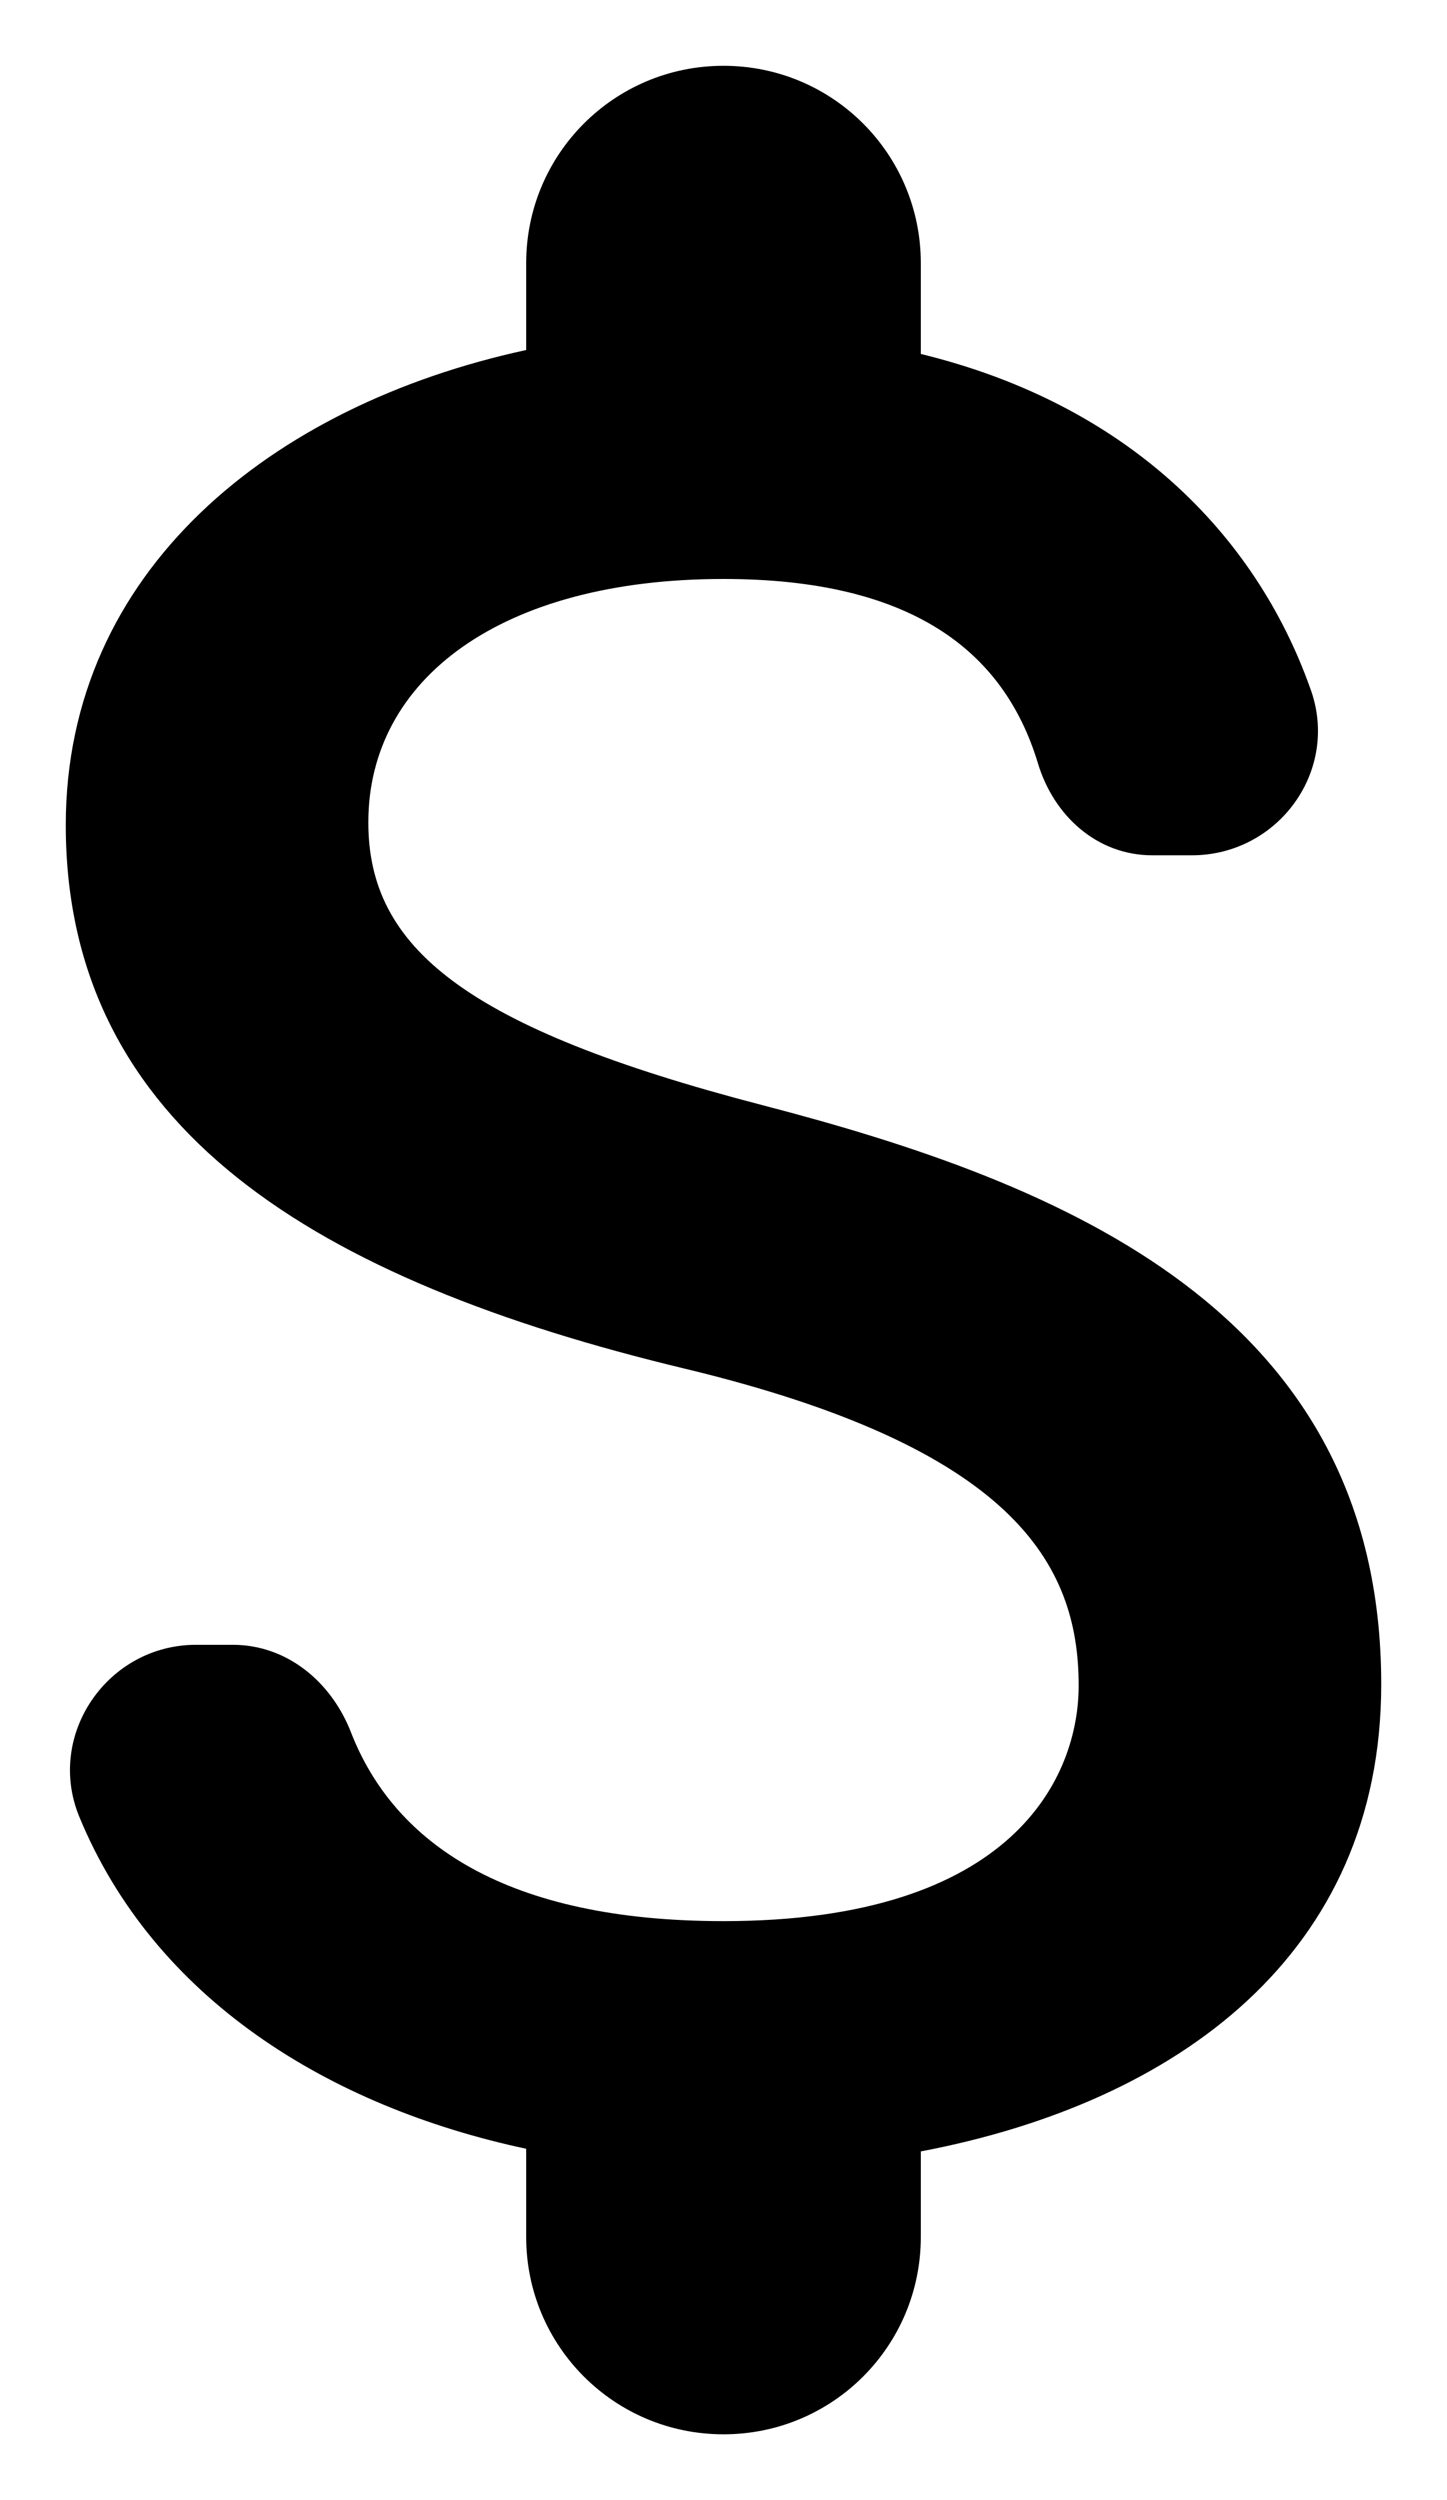 <svg width="11" height="19" viewBox="0 0 11 19" xmlns="http://www.w3.org/2000/svg">
<path d="M5.8 8.4C3.53 7.81 2.8 7.2 2.8 6.25C2.8 5.16 3.81 4.4 5.5 4.4C6.92 4.4 7.63 4.94 7.89 5.8C8.01 6.2 8.34 6.5 8.76 6.5H9.06C9.72 6.5 10.19 5.85 9.96 5.23C9.54 4.05 8.56 3.07 7 2.69V2C7 1.17 6.33 0.5 5.5 0.5C4.67 0.5 4 1.17 4 2V2.66C2.06 3.08 0.5 4.34 0.5 6.27C0.5 8.58 2.41 9.73 5.2 10.4C7.7 11 8.2 11.88 8.2 12.81C8.2 13.5 7.71 14.6 5.5 14.6C3.85 14.6 3 14.01 2.67 13.17C2.52 12.78 2.18 12.5 1.77 12.5H1.49C0.82 12.5 0.35 13.18 0.6 13.8C1.17 15.19 2.5 16.01 4 16.33V17C4 17.83 4.67 18.5 5.5 18.5C6.33 18.5 7 17.83 7 17V16.35C8.95 15.98 10.5 14.85 10.5 12.8C10.5 9.96 8.07 8.99 5.8 8.4Z" />
</svg>
